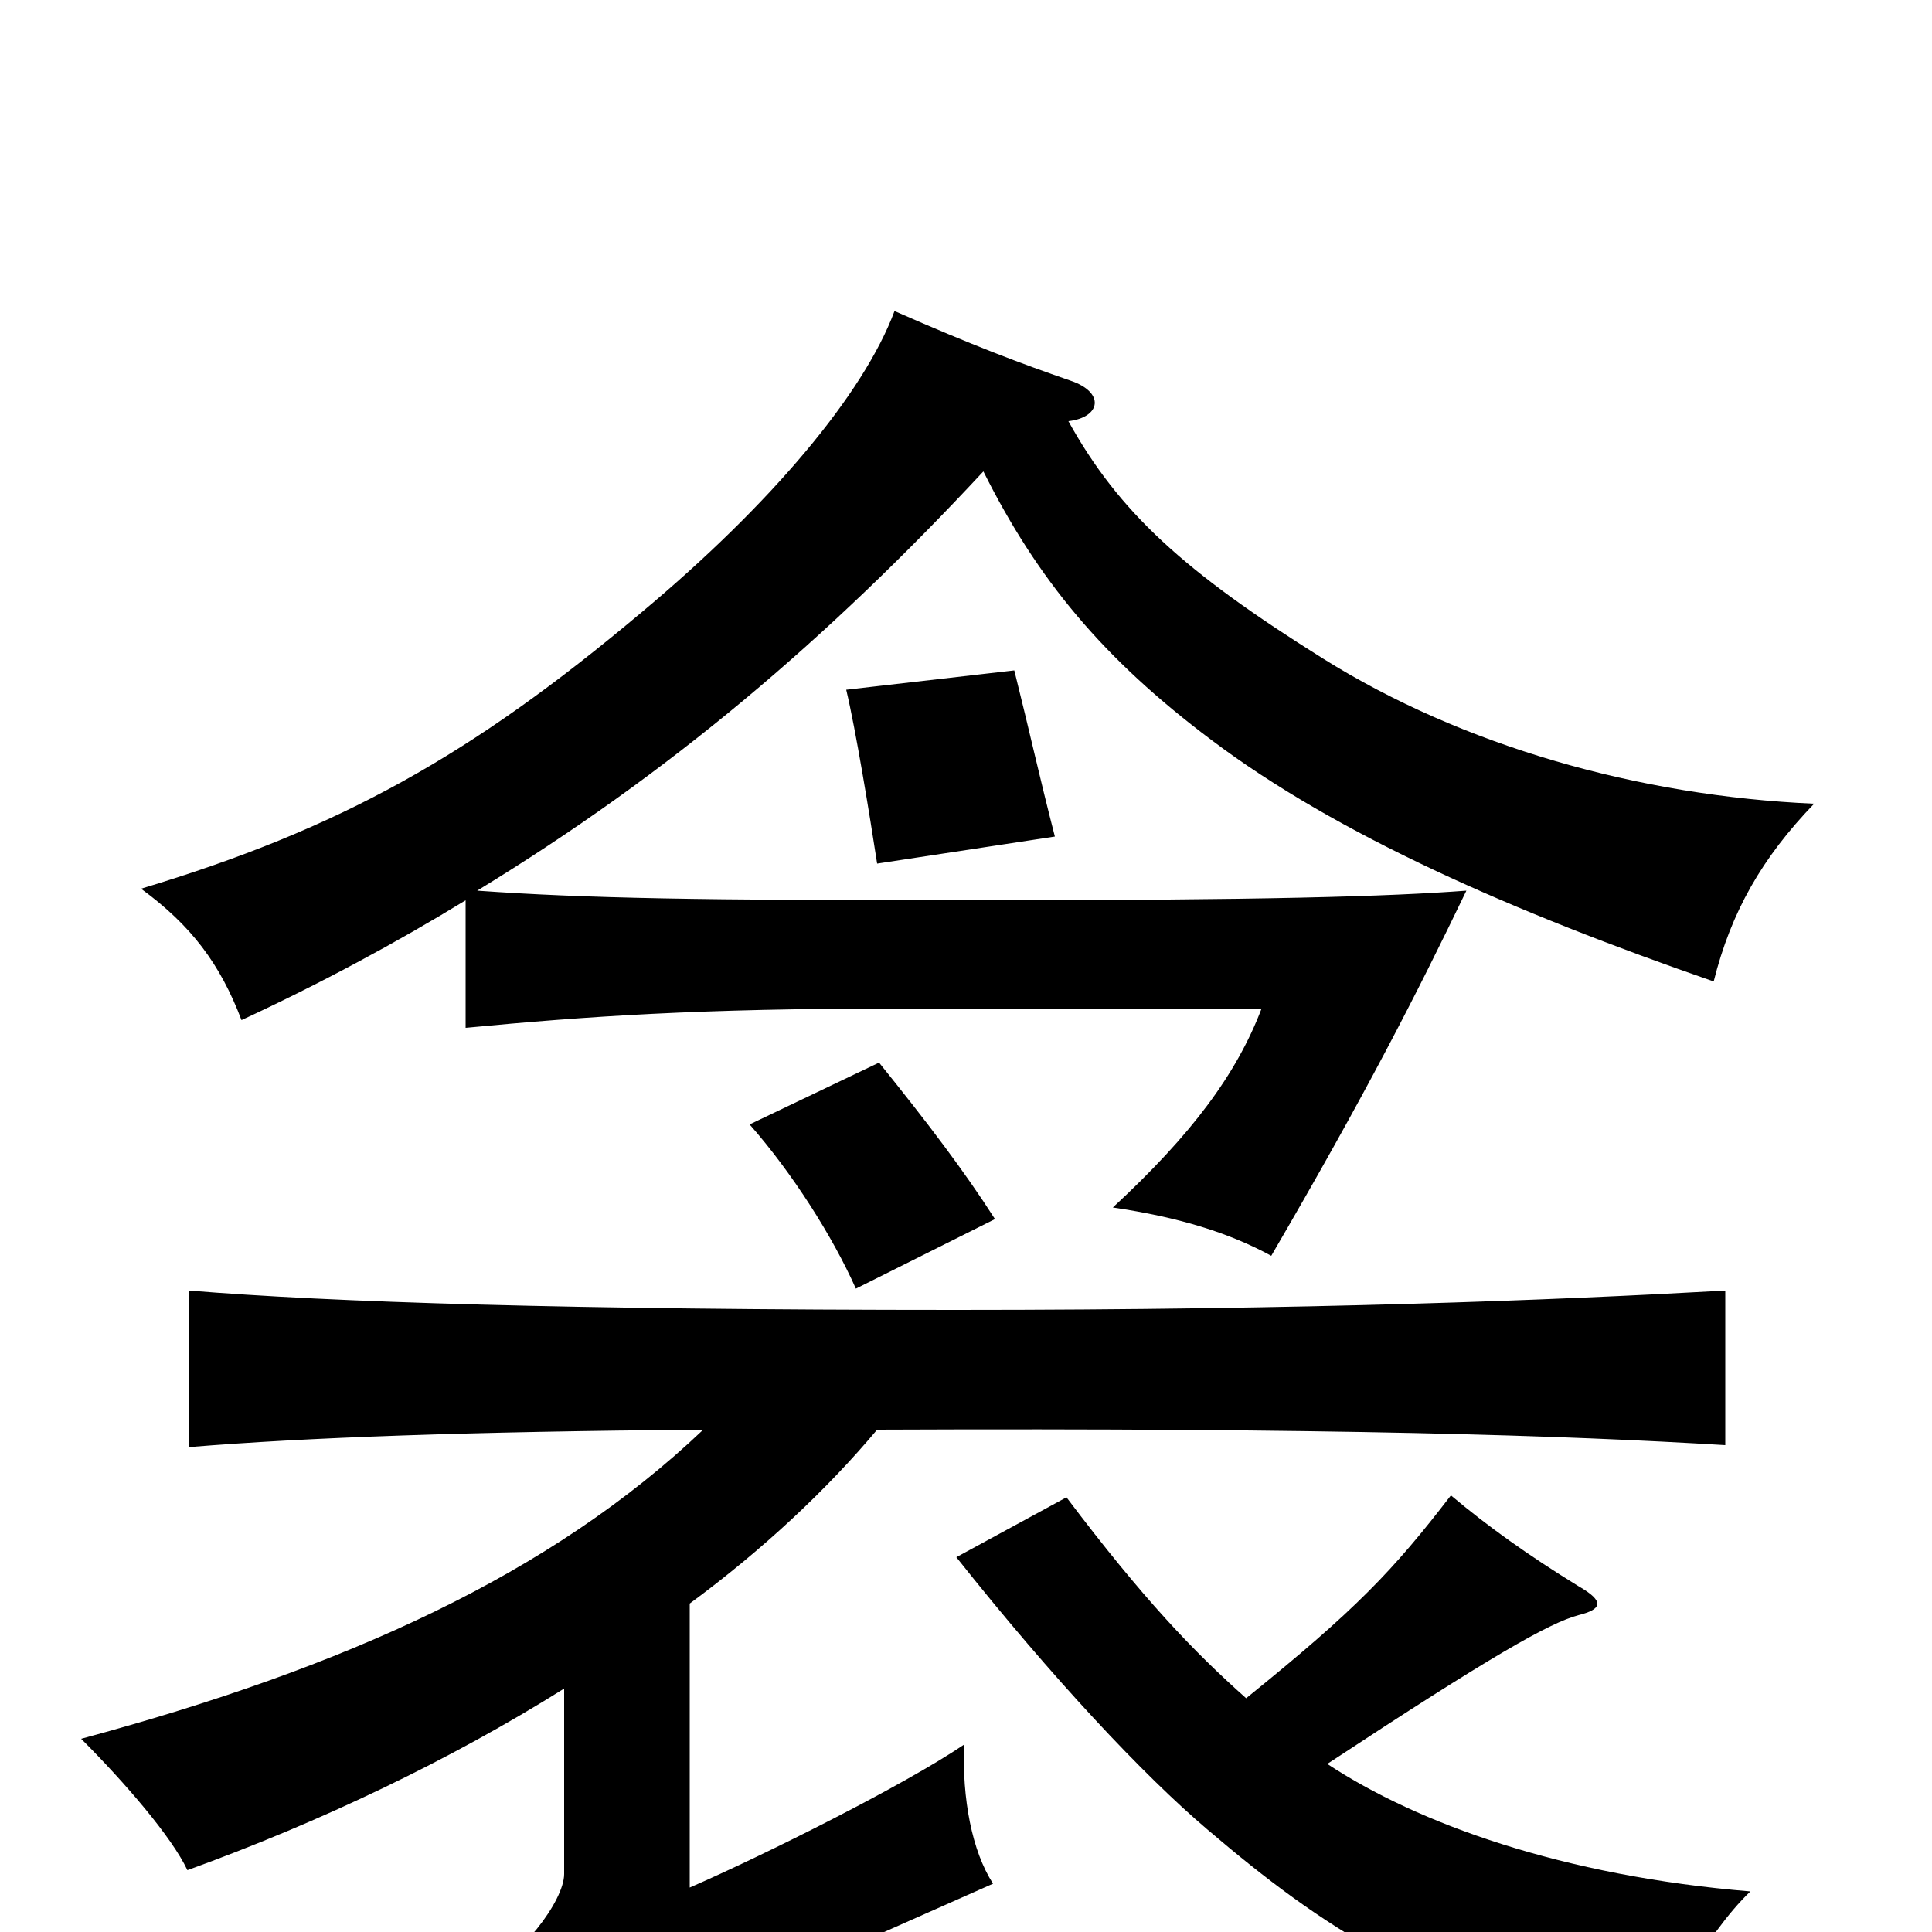 <svg xmlns="http://www.w3.org/2000/svg" viewBox="0 -1000 1000 1000">
	<path fill="#000000" d="M515 -369C499 -394 480 -419 455 -450L388 -418C410 -393 431 -360 443 -333ZM546 -567C538 -598 533 -621 525 -653L438 -643C443 -622 450 -579 454 -553ZM687 -87C772 -143 802 -160 817 -164C829 -167 831 -171 817 -179C791 -195 770 -210 751 -226C721 -187 702 -167 645 -121C618 -145 592 -172 552 -225L495 -194C545 -131 592 -81 625 -53C686 -1 731 27 852 70C859 45 883 1 906 -21C809 -29 734 -56 687 -87ZM364 -260C285 -185 179 -137 42 -100C65 -77 89 -49 97 -32C166 -57 233 -89 292 -126V-30C292 -16 269 14 249 22C264 44 283 78 290 96C304 82 358 45 372 38L514 -25C503 -42 498 -69 499 -97C468 -76 396 -40 357 -23V-170C395 -198 428 -229 454 -260C694 -261 810 -257 893 -252V-332C804 -327 678 -322 495 -322C294 -322 171 -326 98 -332V-251C159 -256 242 -259 364 -260ZM509 -756C537 -700 571 -659 627 -617C692 -568 783 -528 887 -492C896 -528 912 -556 939 -584C848 -588 757 -614 685 -659C613 -704 579 -735 553 -782C570 -784 572 -797 554 -803C528 -812 504 -821 463 -839C447 -796 399 -739 332 -683C244 -609 176 -571 73 -540C99 -521 114 -501 125 -472C166 -491 205 -512 241 -534V-468C304 -474 362 -478 464 -478H653C640 -444 617 -413 576 -375C610 -370 636 -362 658 -350C707 -434 733 -485 759 -539C719 -536 656 -534 501 -534C363 -534 303 -535 247 -539C347 -600 428 -669 509 -756Z"/>
</svg>